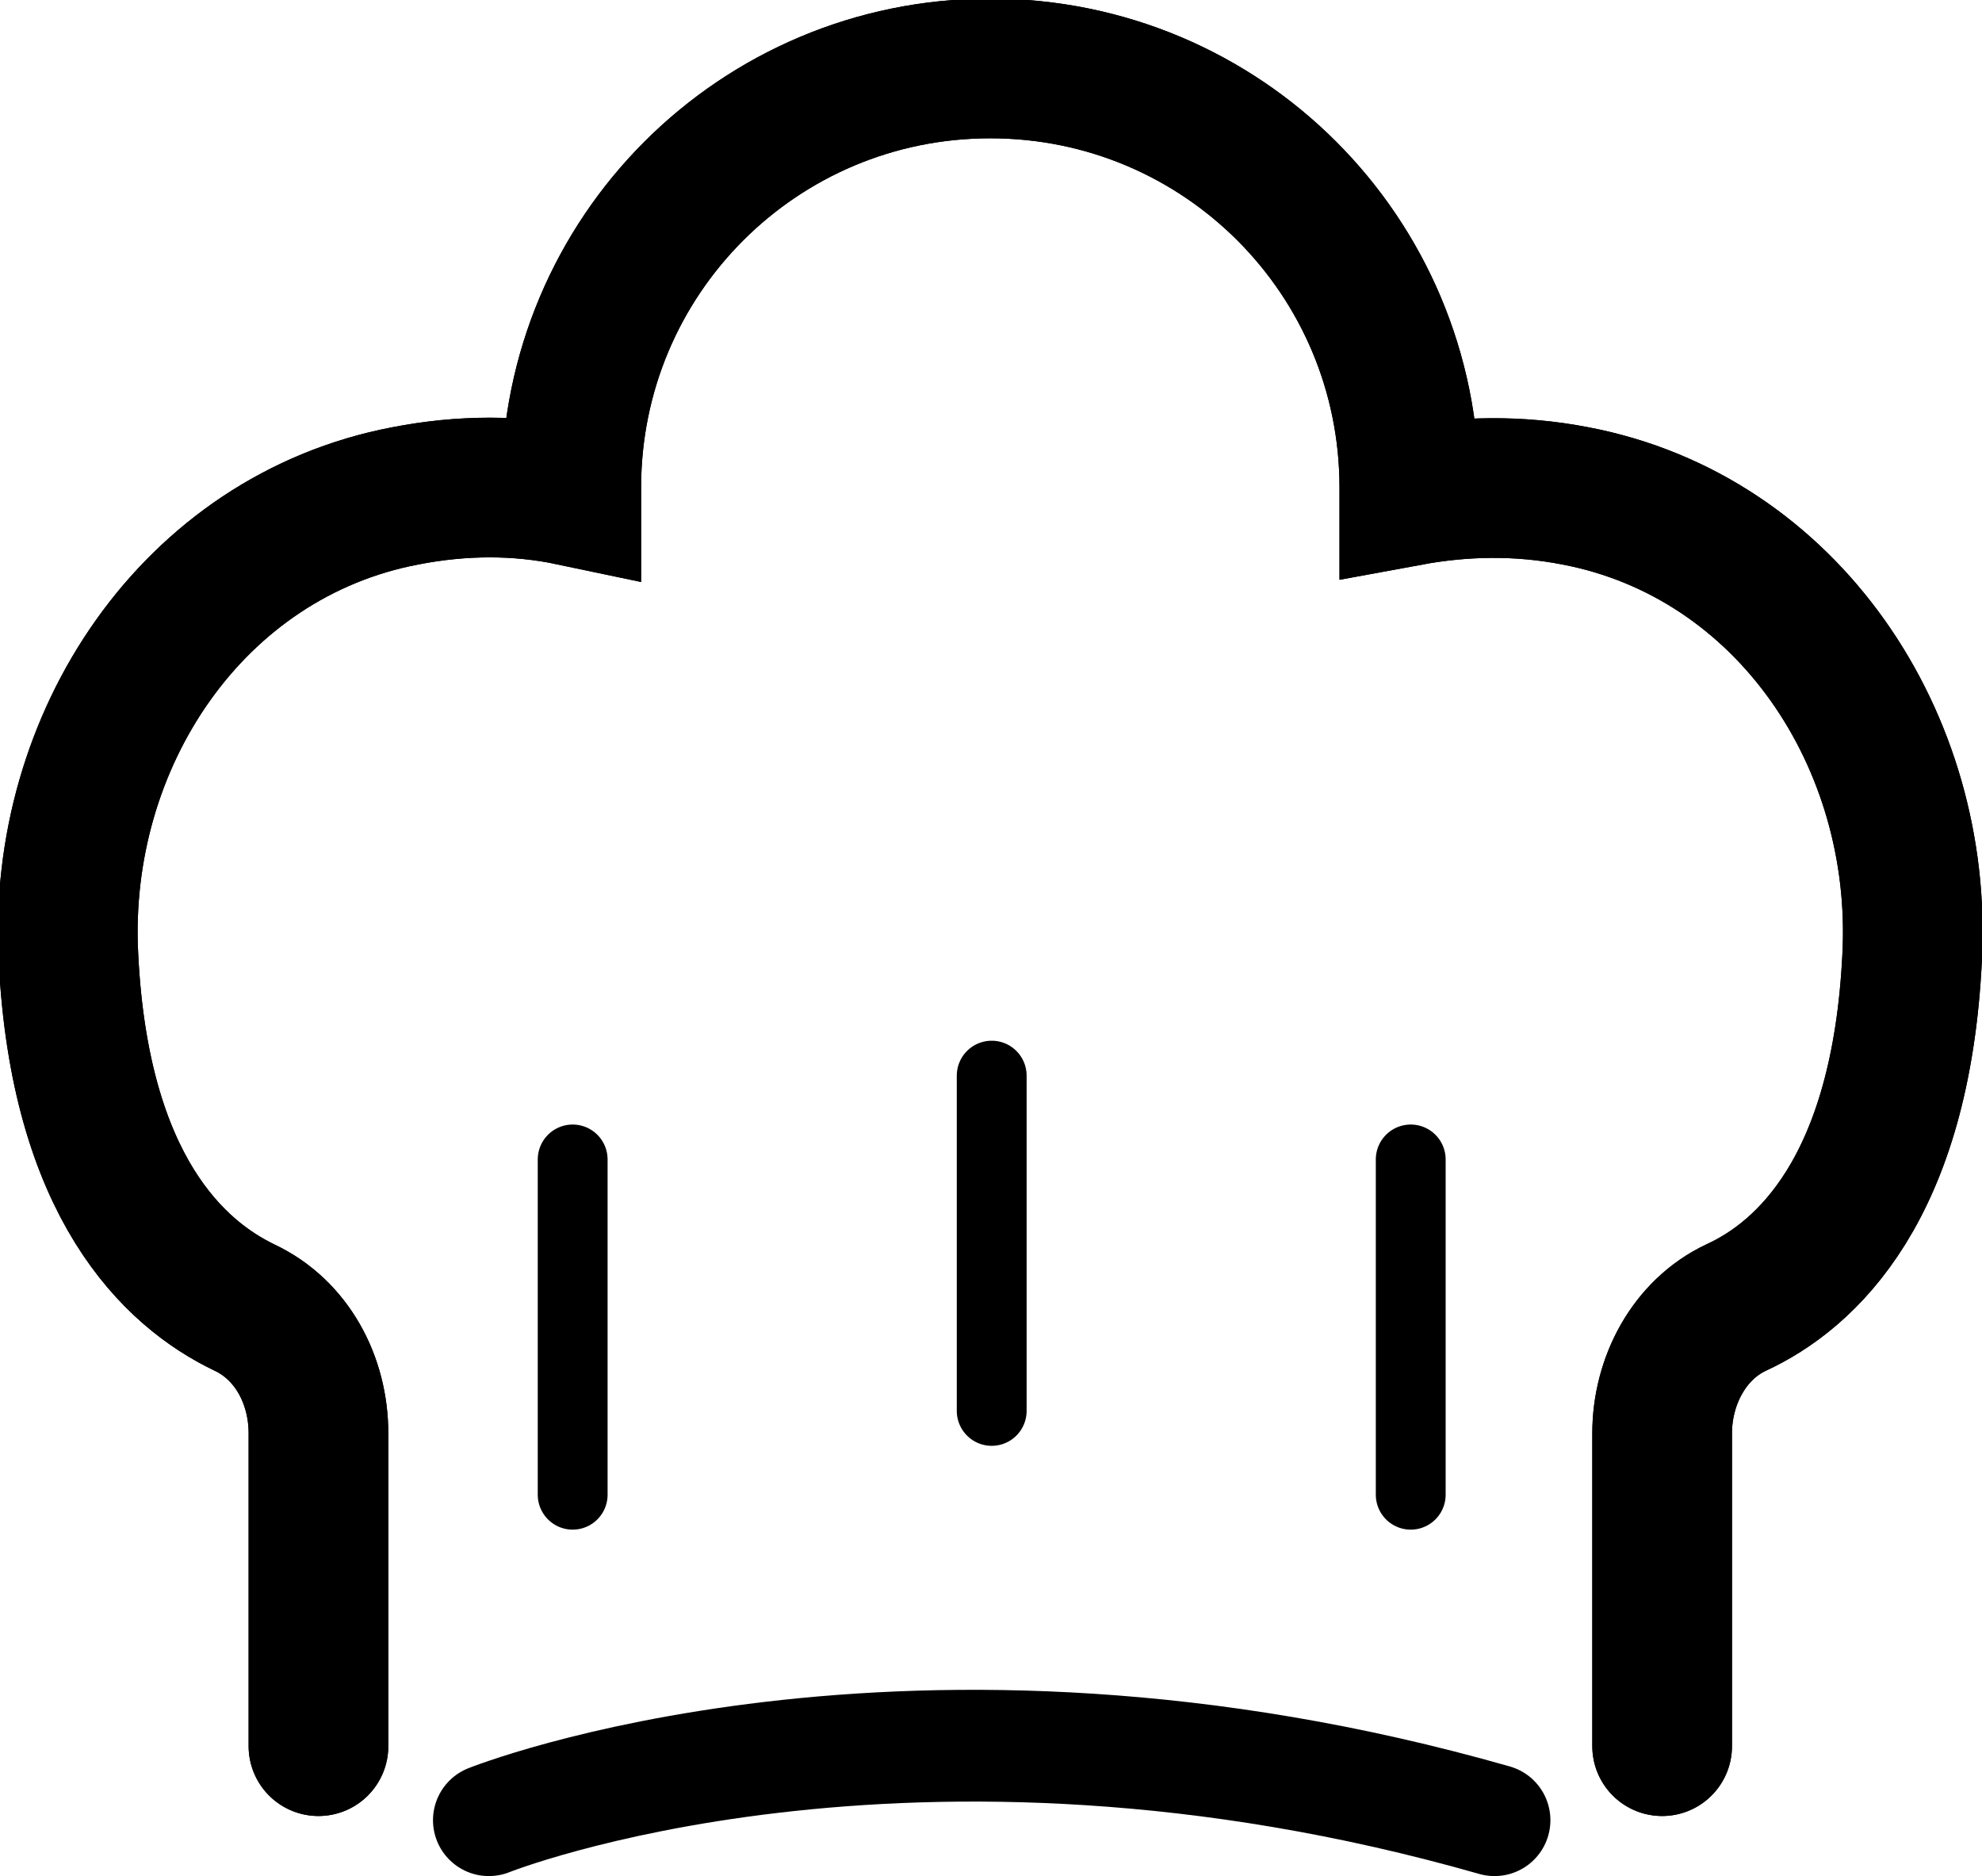 <?xml version="1.0" encoding="UTF-8"?><svg id="_레이어_2" xmlns="http://www.w3.org/2000/svg" viewBox="0 0 14.19 13.43"><defs><style>.cls-1,.cls-2,.cls-3{fill:none;stroke:#000;stroke-linecap:round;stroke-miterlimit:10;}.cls-2{stroke-width:.8px;}.cls-3{stroke-width:.5px;}</style></defs><g id="_레이어_1-2"><path class="cls-1" d="m11.9,12.5v-2.24c0-.37.19-.74.53-.9.5-.23,1.18-.85,1.26-2.51.08-1.55-.89-3.01-2.41-3.3-.41-.08-.81-.07-1.19,0,0-.02,0-.04,0-.06,0-1.66-1.34-3-3-3s-3,1.34-3,3c0,.02,0,.04,0,.06-.38-.08-.78-.08-1.19,0-1.52.29-2.49,1.75-2.41,3.3.08,1.65.76,2.27,1.26,2.51.34.16.53.52.53.9v2.24"/><path class="cls-1" d="m11.9,12.5v-2.24c0-.37.19-.74.53-.9.5-.23,1.18-.85,1.26-2.51.08-1.55-.89-3.01-2.41-3.3-.41-.08-.81-.07-1.19,0,0-.02,0-.04,0-.06,0-1.66-1.34-3-3-3s-3,1.34-3,3c0,.02,0,.04,0,.06-.38-.08-.78-.08-1.19,0-1.52.29-2.49,1.75-2.41,3.3.08,1.65.76,2.27,1.26,2.51.34.16.53.52.53.9v2.24"/><path class="cls-2" d="m3.5,13.03s3-1.2,7.2,0"/><line class="cls-3" x1="4.1" y1="8.3" x2="4.1" y2="10.7"/><line class="cls-3" x1="7.1" y1="7.7" x2="7.1" y2="10.1"/><line class="cls-3" x1="10.1" y1="8.3" x2="10.1" y2="10.7"/></g></svg>